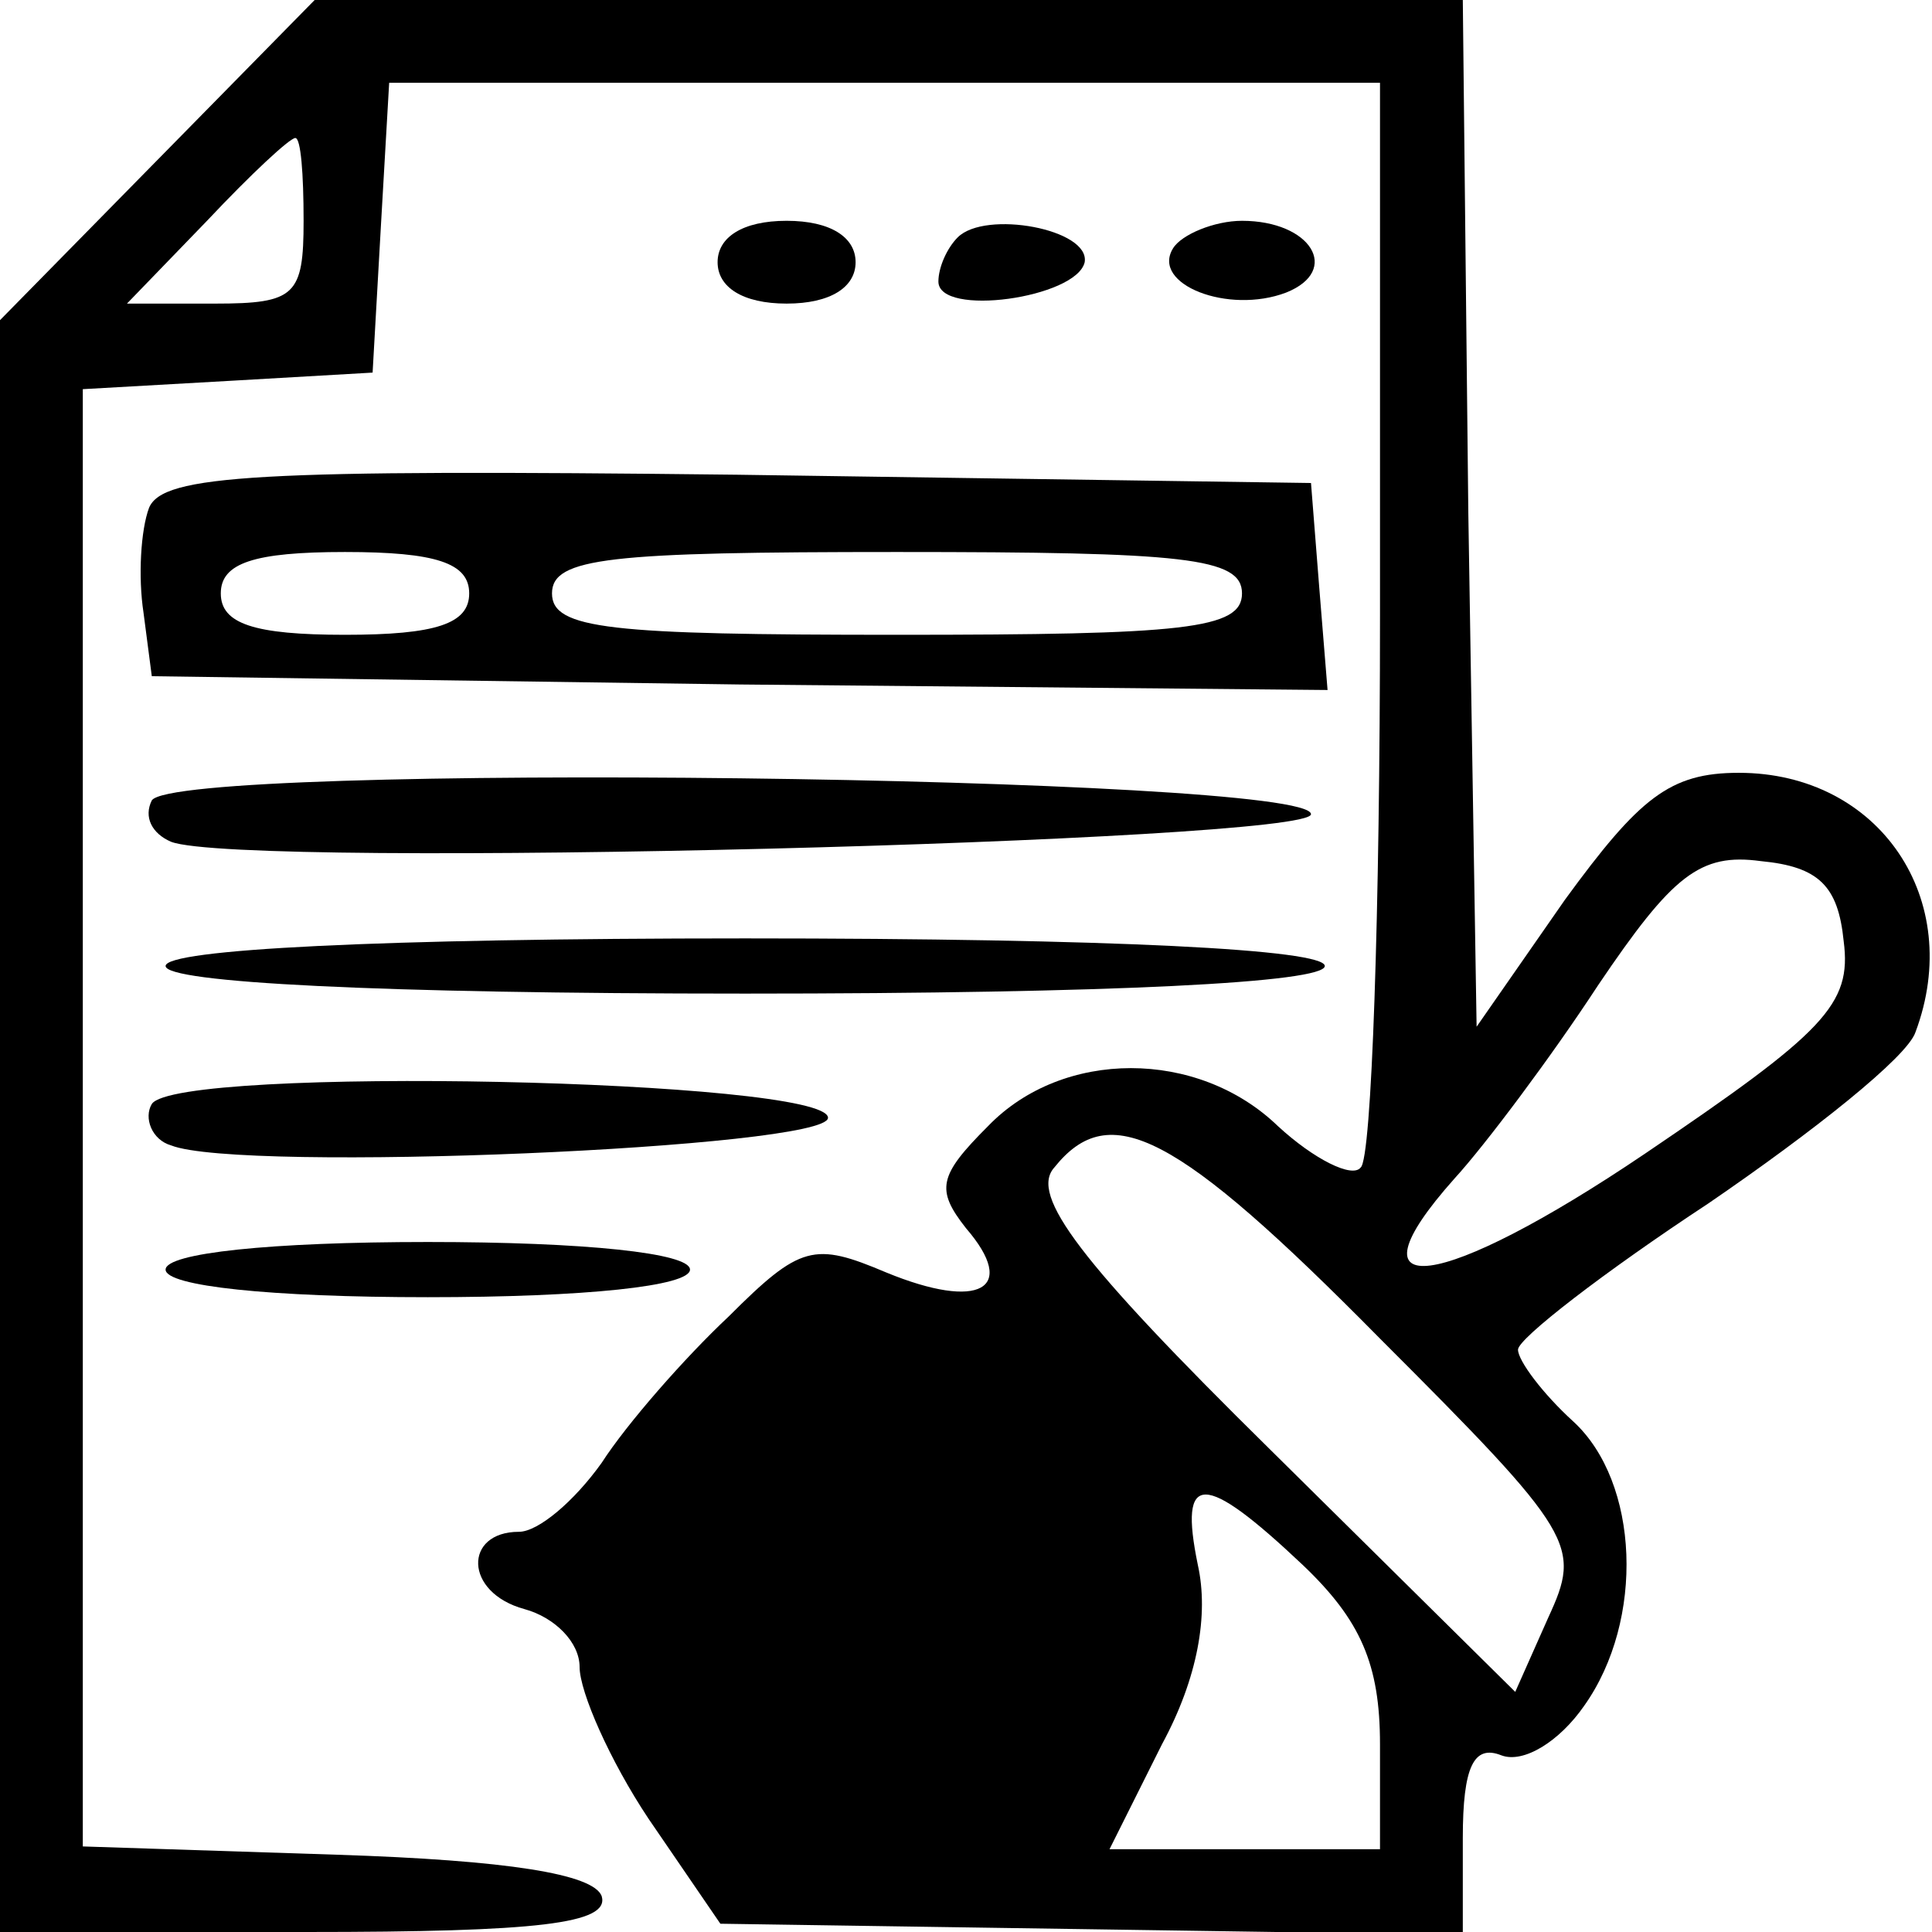 <?xml version="1.0" standalone="no"?>
<!DOCTYPE svg PUBLIC "-//W3C//DTD SVG 20010904//EN"
 "http://www.w3.org/TR/2001/REC-SVG-20010904/DTD/svg10.dtd">
<svg version="1.0" xmlns="http://www.w3.org/2000/svg"
 width="70pt" height="70pt" viewBox="0 0 70 70"
 preserveAspectRatio="xMidYMid meet">

<g transform="translate(0,70) scale(0.1,-0.1)"
fill="#000000" stroke="none">
<path d="M57 642 l-57 -58 0 -292 0 -292 111 0 c84 0 110 3 107 13 -3 8 -34
13 -96 15 l-92 3 0 264 0 264 53 3 52 3 3 53 3 52 180 0 179 0 0 -193 c0 -107
-3 -197 -7 -200 -3 -4 -17 3 -30 15 -29 28 -78 28 -105 0 -18 -18 -19 -23 -8
-37 19 -22 5 -30 -29 -16 -26 11 -31 10 -57 -16 -16 -15 -37 -39 -46 -53 -10
-14 -23 -25 -30 -25 -20 0 -20 -22 2 -28 11 -3 20 -12 20 -21 0 -9 11 -34 25
-55 l26 -38 134 -2 135 -2 0 35 c0 26 4 34 14 30 8 -3 21 5 30 18 22 31 20 81
-4 103 -11 10 -20 22 -20 26 0 4 31 28 69 53 38 26 72 53 75 62 18 48 -13 94
-64 94 -25 0 -36 -9 -63 -46 l-32 -46 -3 186 -2 186 -208 0 -208 0 -57 -58z
m53 -22 c0 -27 -3 -30 -32 -30 l-32 0 29 30 c16 17 30 30 32 30 2 0 3 -13 3
-30z m558 -261 c3 -23 -7 -33 -72 -77 -74 -50 -110 -55 -69 -9 11 12 35 44 52
70 27 40 37 48 59 45 21 -2 28 -9 30 -29z m-168 -144 c71 -71 73 -75 61 -101
l-12 -27 -89 88 c-69 68 -87 92 -78 102 20 25 44 13 118 -62z m-28 -82 c21
-20 28 -36 28 -65 l0 -38 -49 0 -49 0 19 38 c13 24 17 47 13 65 -7 34 2 34 38
0z"/>
<path d="M260 605 c0 -9 9 -15 25 -15 16 0 25 6 25 15 0 9 -9 15 -25 15 -16 0
-25 -6 -25 -15z"/>
<path d="M347 614 c-4 -4 -7 -11 -7 -16 0 -13 50 -6 53 7 2 12 -36 19 -46 9z"/>
<path d="M425 610 c-8 -13 20 -24 41 -16 20 8 9 26 -16 26 -10 0 -22 -5 -25
-10z"/>
<path d="M54 516 c-3 -8 -4 -25 -2 -38 l3 -23 213 -3 213 -2 -3 37 -3 38 -208
3 c-174 2 -208 0 -213 -12z m116 -31 c0 -11 -12 -15 -45 -15 -33 0 -45 4 -45
15 0 11 12 15 45 15 33 0 45 -4 45 -15z m280 0 c0 -13 -21 -15 -125 -15 -104
0 -125 2 -125 15 0 13 21 15 125 15 104 0 125 -2 125 -15z"/>
<path d="M55 410 c-3 -6 0 -12 7 -15 26 -10 413 0 413 10 0 14 -411 19 -420 5z"/>
<path d="M60 350 c0 -6 77 -10 210 -10 133 0 210 4 210 10 0 6 -77 10 -210 10
-133 0 -210 -4 -210 -10z"/>
<path d="M55 300 c-3 -5 0 -13 7 -15 25 -10 238 -1 238 10 0 14 -236 19 -245
5z"/>
<path d="M60 240 c0 -6 38 -10 95 -10 57 0 95 4 95 10 0 6 -38 10 -95 10 -57
0 -95 -4 -95 -10z"/>
</g>
</svg>
